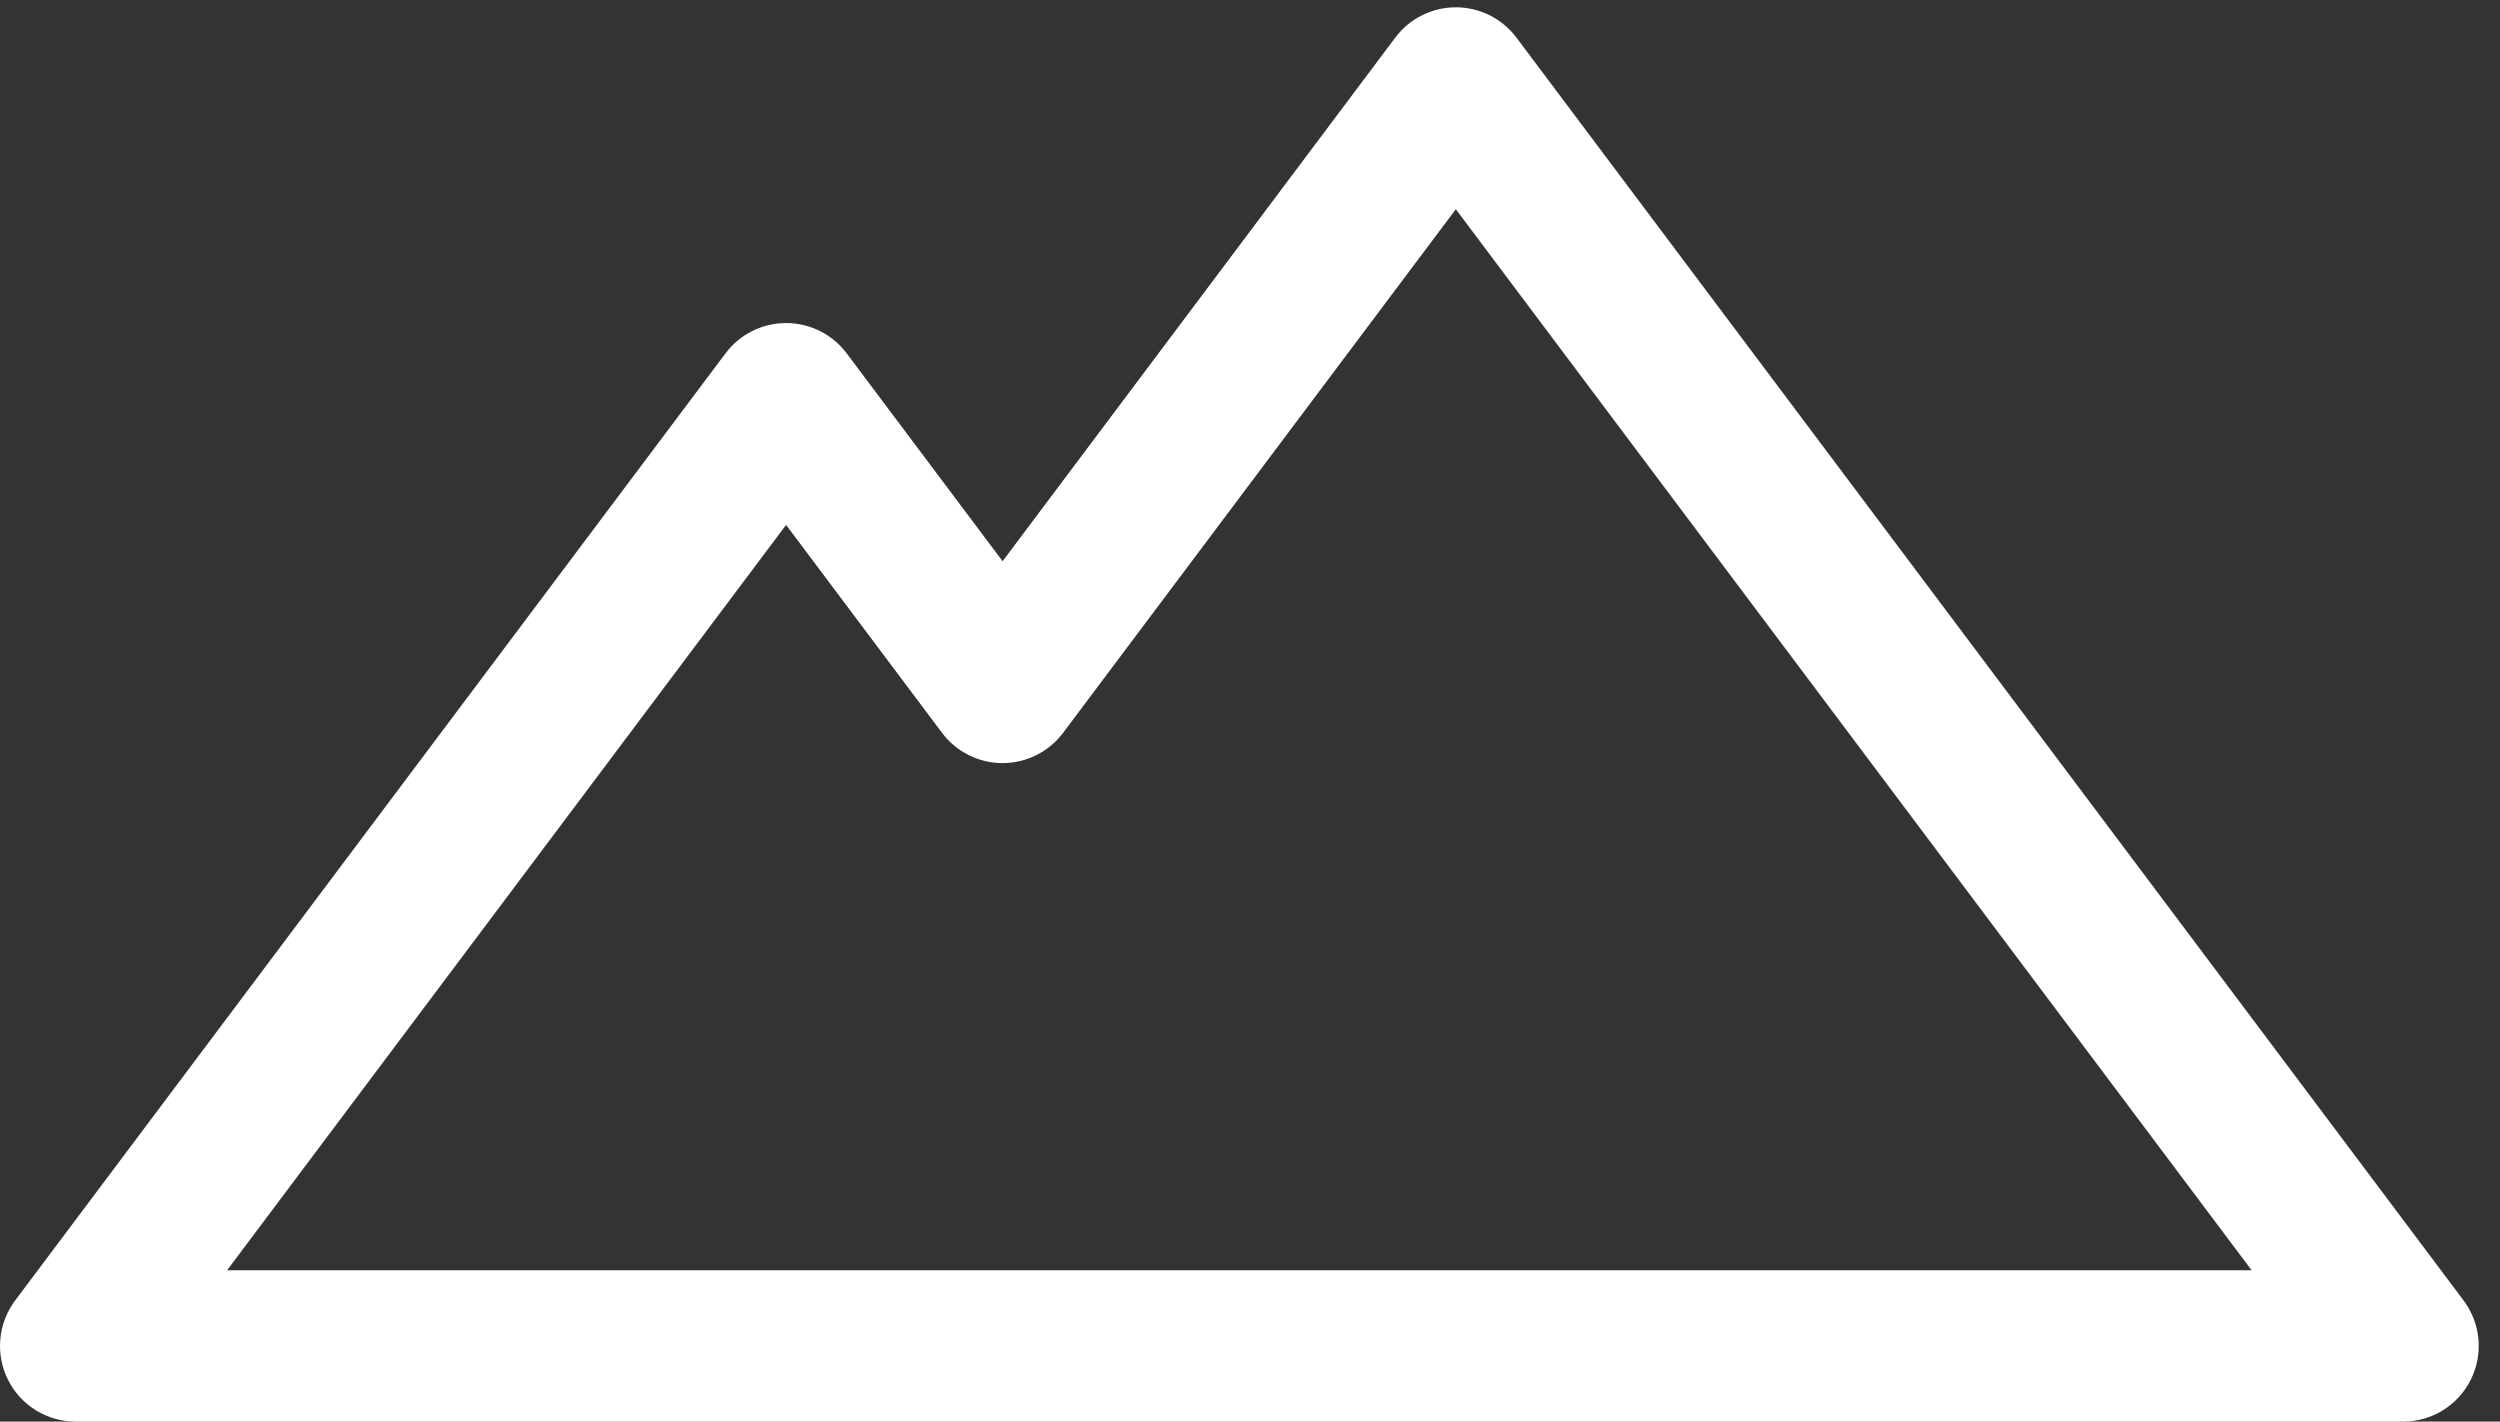<?xml version="1.0" encoding="UTF-8"?>
<svg width="51px" height="29px" viewBox="0 0 51 29" version="1.1" xmlns="http://www.w3.org/2000/svg" xmlns:xlink="http://www.w3.org/1999/xlink">
    <rect x="0" y="0" width="51" height="29" fill="#333333" stroke="none"/>
    <title>terrain copy 3</title>
    <g id="Home" stroke="none" stroke-width="1" fill="none" fill-rule="evenodd">
        <g id="KYNP_Index-Copy" transform="translate(-254, -1969)" fill="#FFFFFF" fill-rule="nonzero">
            <g id="terrain-copy-3" transform="translate(254, 1969)">
                <path d="M50.257,26.53 L30.935,0.767 C30.643,0.378 30.185,0.149 29.699,0.149 C29.213,0.149 28.755,0.378 28.464,0.767 L20.453,11.449 L17.272,7.208 C16.98,6.819 16.522,6.59 16.036,6.59 C15.55,6.59 15.092,6.819 14.801,7.208 L0.309,26.53 C-0.042,26.998 -0.098,27.625 0.163,28.148 C0.425,28.671 0.959,29.001 1.544,29.001 L49.022,29.001 C49.607,29.001 50.142,28.671 50.403,28.148 C50.665,27.624 50.608,26.998 50.257,26.53 Z M4.633,25.913 L16.036,10.708 L19.217,14.949 C19.508,15.338 19.966,15.567 20.452,15.567 C20.939,15.567 21.396,15.338 21.688,14.949 L29.699,4.268 L45.933,25.913 L4.633,25.913 Z" id="Shape"></path>
            </g>
        </g>
    </g>
</svg>
